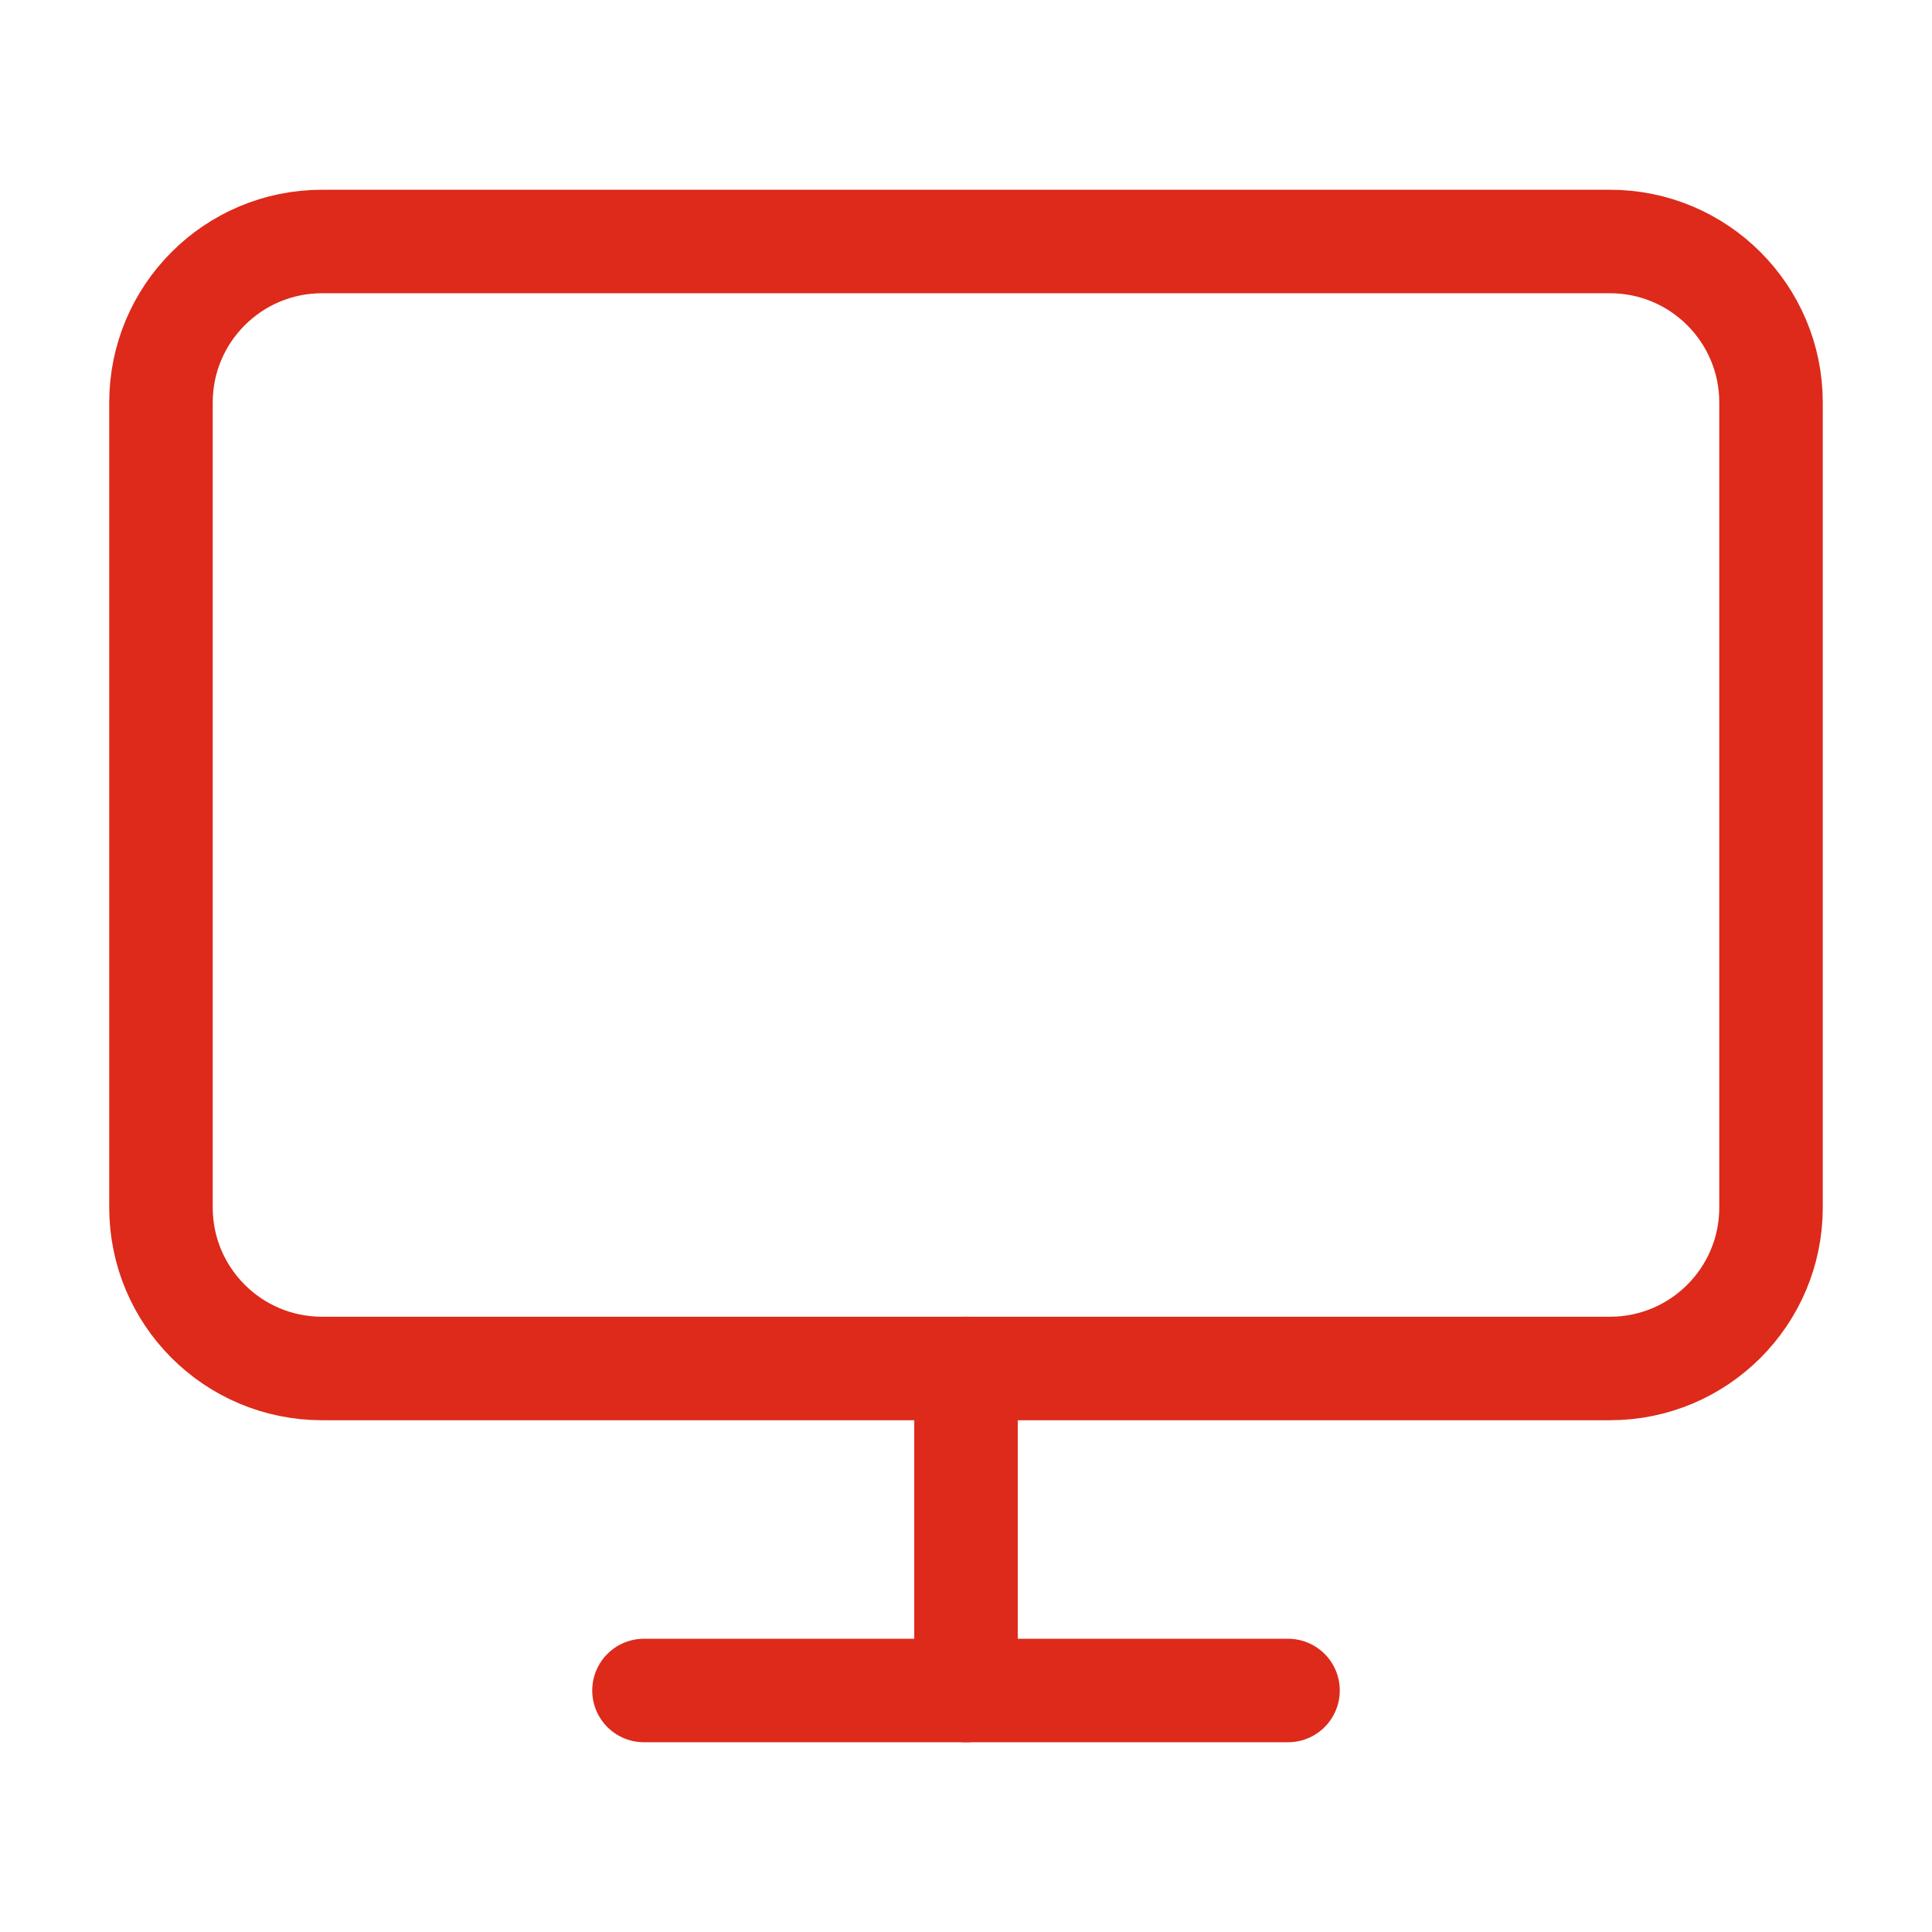 <svg width="28" height="28" viewBox="0 0 28 28" fill="none" xmlns="http://www.w3.org/2000/svg">
<path d="M23.333 3.5H4.667C3.378 3.5 2.333 4.545 2.333 5.833V17.5C2.333 18.789 3.378 19.833 4.667 19.833H23.333C24.622 19.833 25.667 18.789 25.667 17.5V5.833C25.667 4.545 24.622 3.5 23.333 3.5Z" stroke="#DD2A1B" stroke-width="1.5" stroke-linecap="round" stroke-linejoin="round"/>
<path d="M14 19.833V24.5" stroke="#DD2A1B" stroke-width="1.5" stroke-linecap="round" stroke-linejoin="round"/>
<path d="M9.333 24.5H18.667" stroke="#DD2A1B" stroke-width="1.5" stroke-linecap="round" stroke-linejoin="round"/>
</svg>
